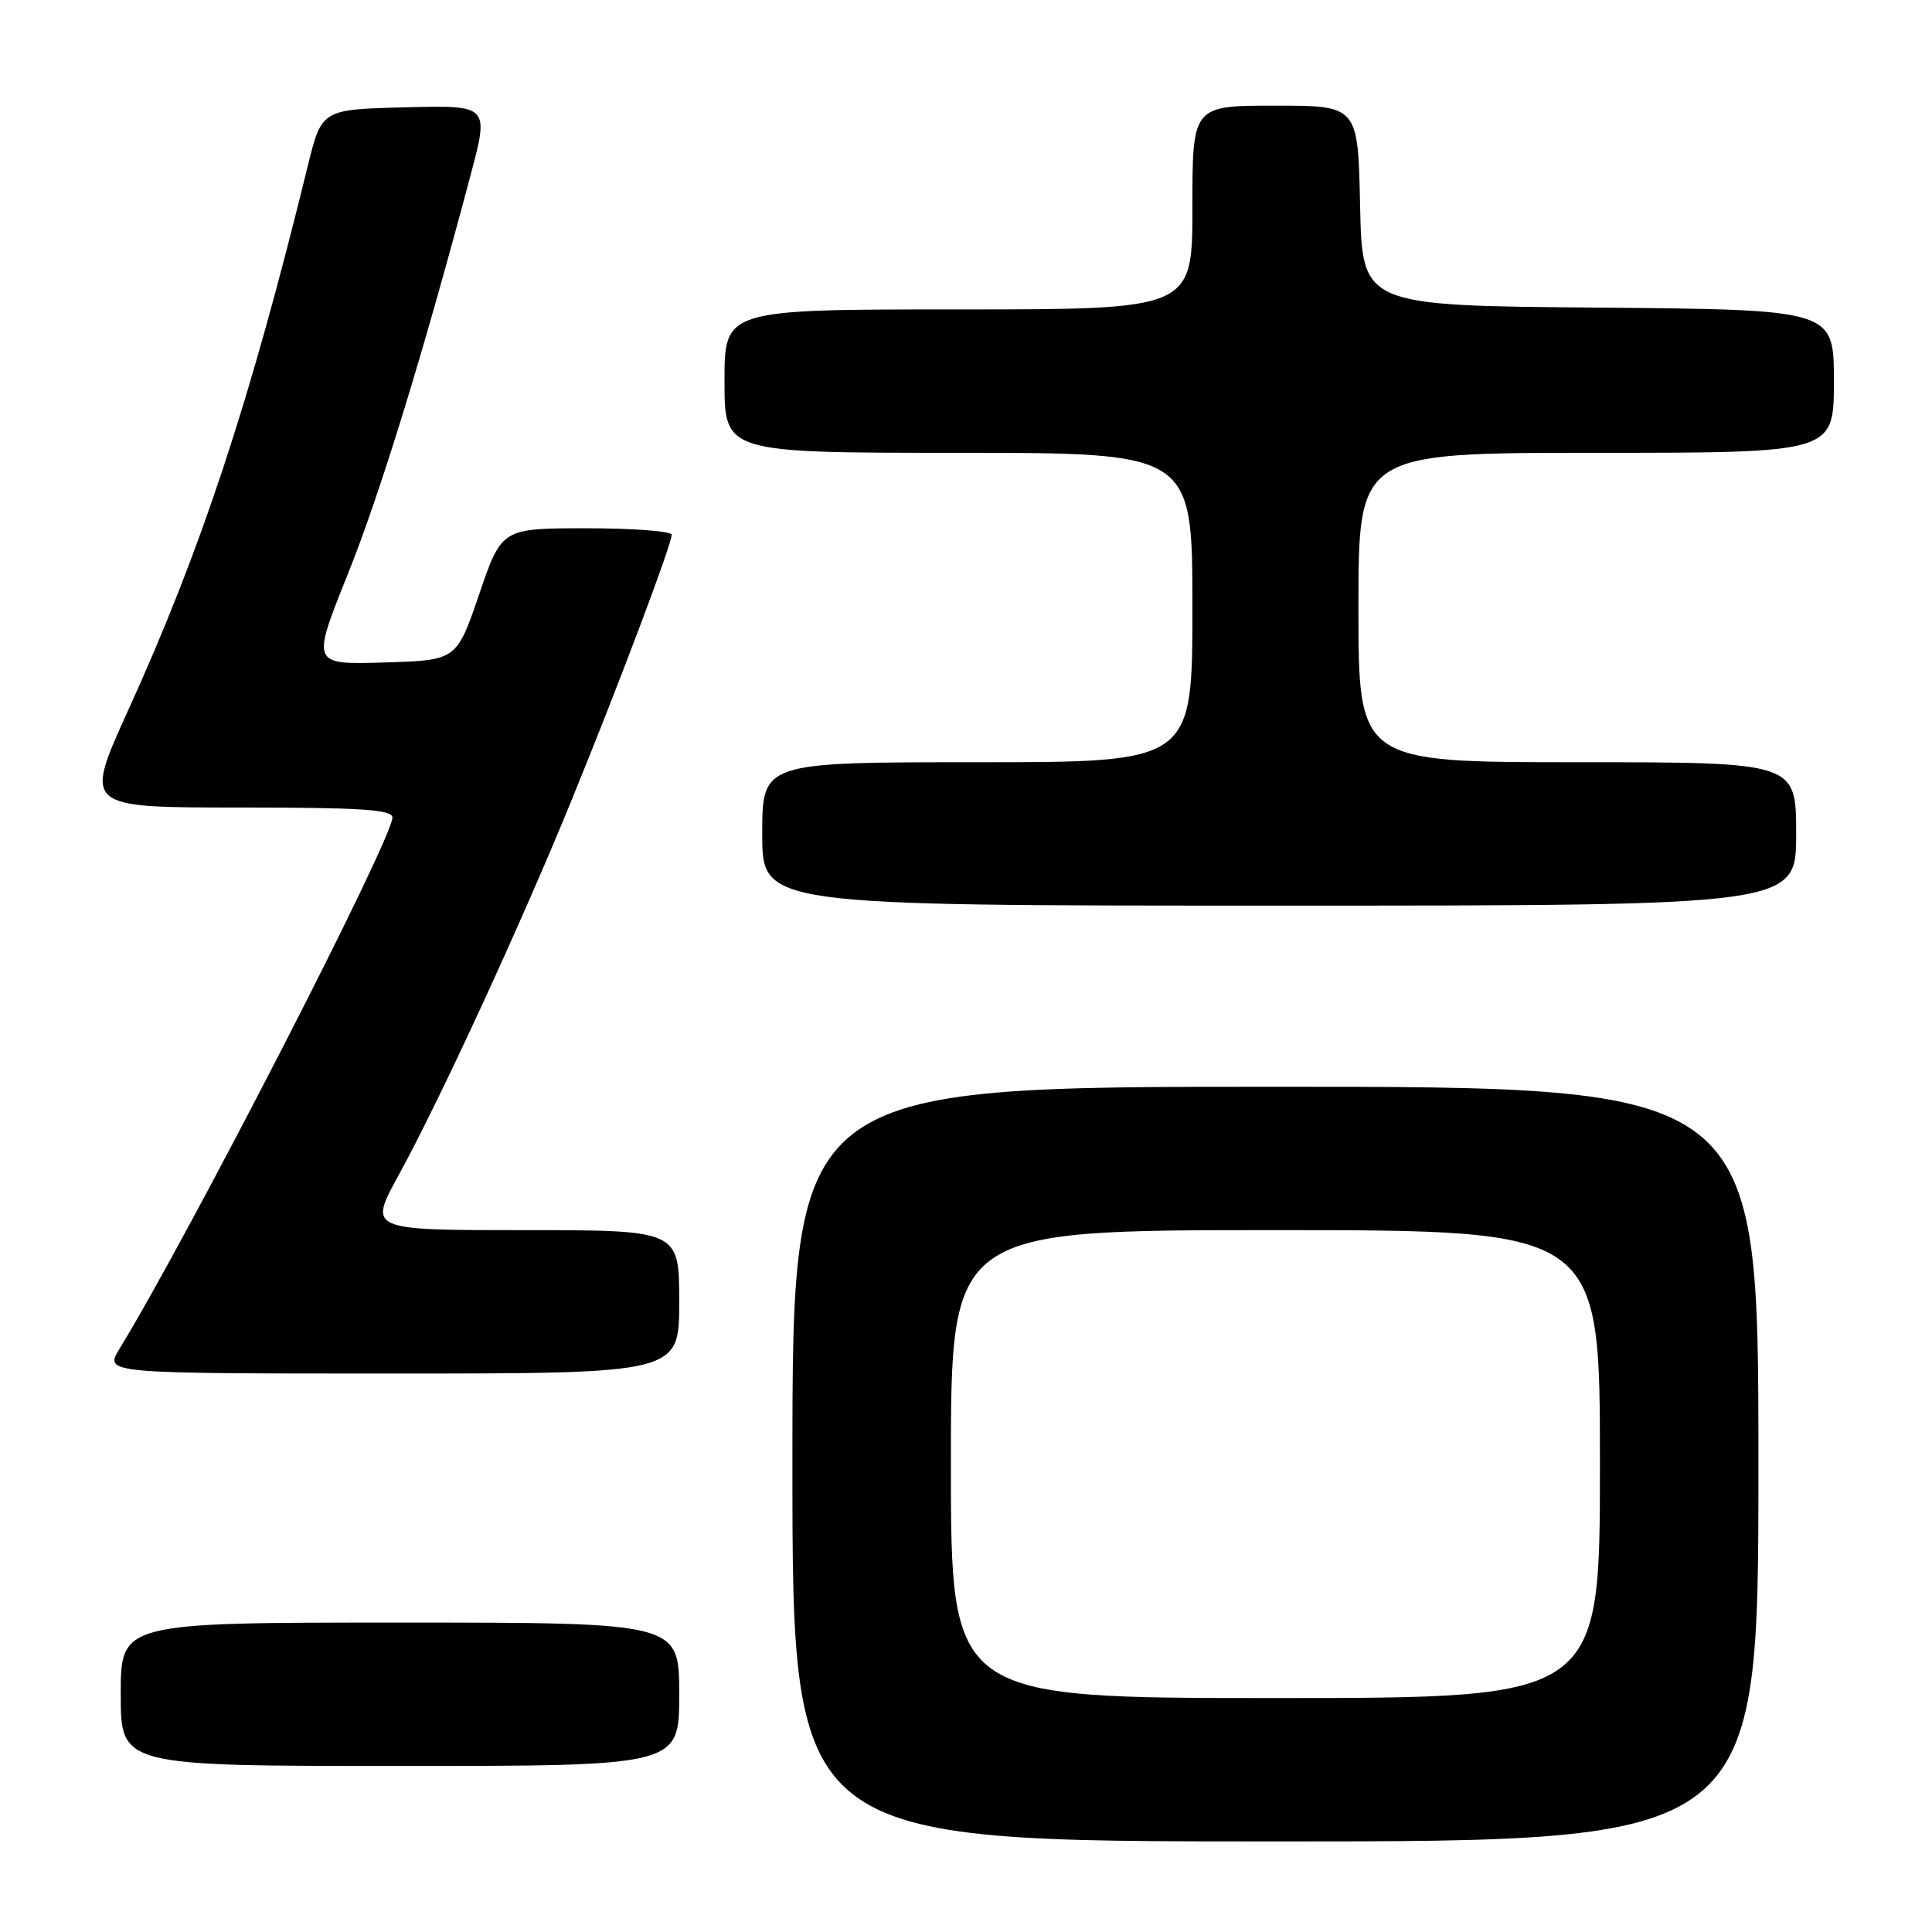 <?xml version="1.0" encoding="UTF-8" standalone="no"?>
<!DOCTYPE svg PUBLIC "-//W3C//DTD SVG 1.1//EN" "http://www.w3.org/Graphics/SVG/1.1/DTD/svg11.dtd" >
<svg xmlns="http://www.w3.org/2000/svg" xmlns:xlink="http://www.w3.org/1999/xlink" version="1.1" viewBox="0 0 256 256">
 <g >
 <path fill="currentColor"
d=" M 233.00 194.00 C 233.00 144.00 233.00 144.00 169.00 144.00 C 105.00 144.00 105.00 144.00 105.00 194.00 C 105.00 244.00 105.00 244.00 169.00 244.00 C 233.00 244.00 233.00 244.00 233.00 194.00 Z  M 90.00 224.50 C 90.00 215.00 90.00 215.00 53.00 215.00 C 16.00 215.00 16.00 215.00 16.00 224.50 C 16.00 234.00 16.00 234.00 53.00 234.00 C 90.00 234.00 90.00 234.00 90.00 224.50 Z  M 90.00 172.50 C 90.00 163.00 90.00 163.00 69.41 163.00 C 48.82 163.00 48.82 163.00 52.84 155.68 C 58.27 145.78 69.04 122.44 75.75 106.00 C 82.00 90.71 89.00 72.14 89.00 70.86 C 89.00 70.39 83.93 70.00 77.74 70.00 C 66.48 70.00 66.48 70.00 63.49 78.75 C 60.50 87.50 60.50 87.50 50.89 87.78 C 41.28 88.07 41.28 88.07 46.03 76.22 C 50.38 65.38 55.98 47.18 62.35 23.22 C 64.82 13.94 64.82 13.94 53.72 14.22 C 42.62 14.50 42.62 14.50 40.78 22.00 C 33.09 53.37 26.66 72.84 16.95 94.19 C 11.13 107.00 11.13 107.00 31.56 107.00 C 47.82 107.00 52.00 107.27 52.00 108.32 C 52.00 111.20 25.15 163.47 15.82 178.75 C 13.84 182.00 13.84 182.00 51.92 182.00 C 90.00 182.00 90.00 182.00 90.00 172.50 Z  M 238.00 110.50 C 238.00 101.00 238.00 101.00 209.00 101.00 C 180.00 101.00 180.00 101.00 180.00 80.50 C 180.00 60.00 180.00 60.00 211.50 60.00 C 243.00 60.00 243.00 60.00 243.00 50.51 C 243.00 41.03 243.00 41.03 211.75 40.76 C 180.50 40.50 180.50 40.50 180.22 27.25 C 179.94 14.00 179.94 14.00 168.97 14.00 C 158.00 14.00 158.00 14.00 158.00 27.50 C 158.00 41.00 158.00 41.00 127.00 41.00 C 96.00 41.00 96.00 41.00 96.00 50.50 C 96.00 60.00 96.00 60.00 127.00 60.00 C 158.00 60.00 158.00 60.00 158.00 80.50 C 158.00 101.00 158.00 101.00 129.50 101.00 C 101.00 101.00 101.00 101.00 101.00 110.50 C 101.00 120.00 101.00 120.00 169.50 120.00 C 238.00 120.00 238.00 120.00 238.00 110.50 Z  M 126.00 194.00 C 126.00 163.00 126.00 163.00 169.00 163.00 C 212.00 163.00 212.00 163.00 212.00 194.00 C 212.00 225.00 212.00 225.00 169.00 225.00 C 126.00 225.00 126.00 225.00 126.00 194.00 Z "/>
</g>
</svg>